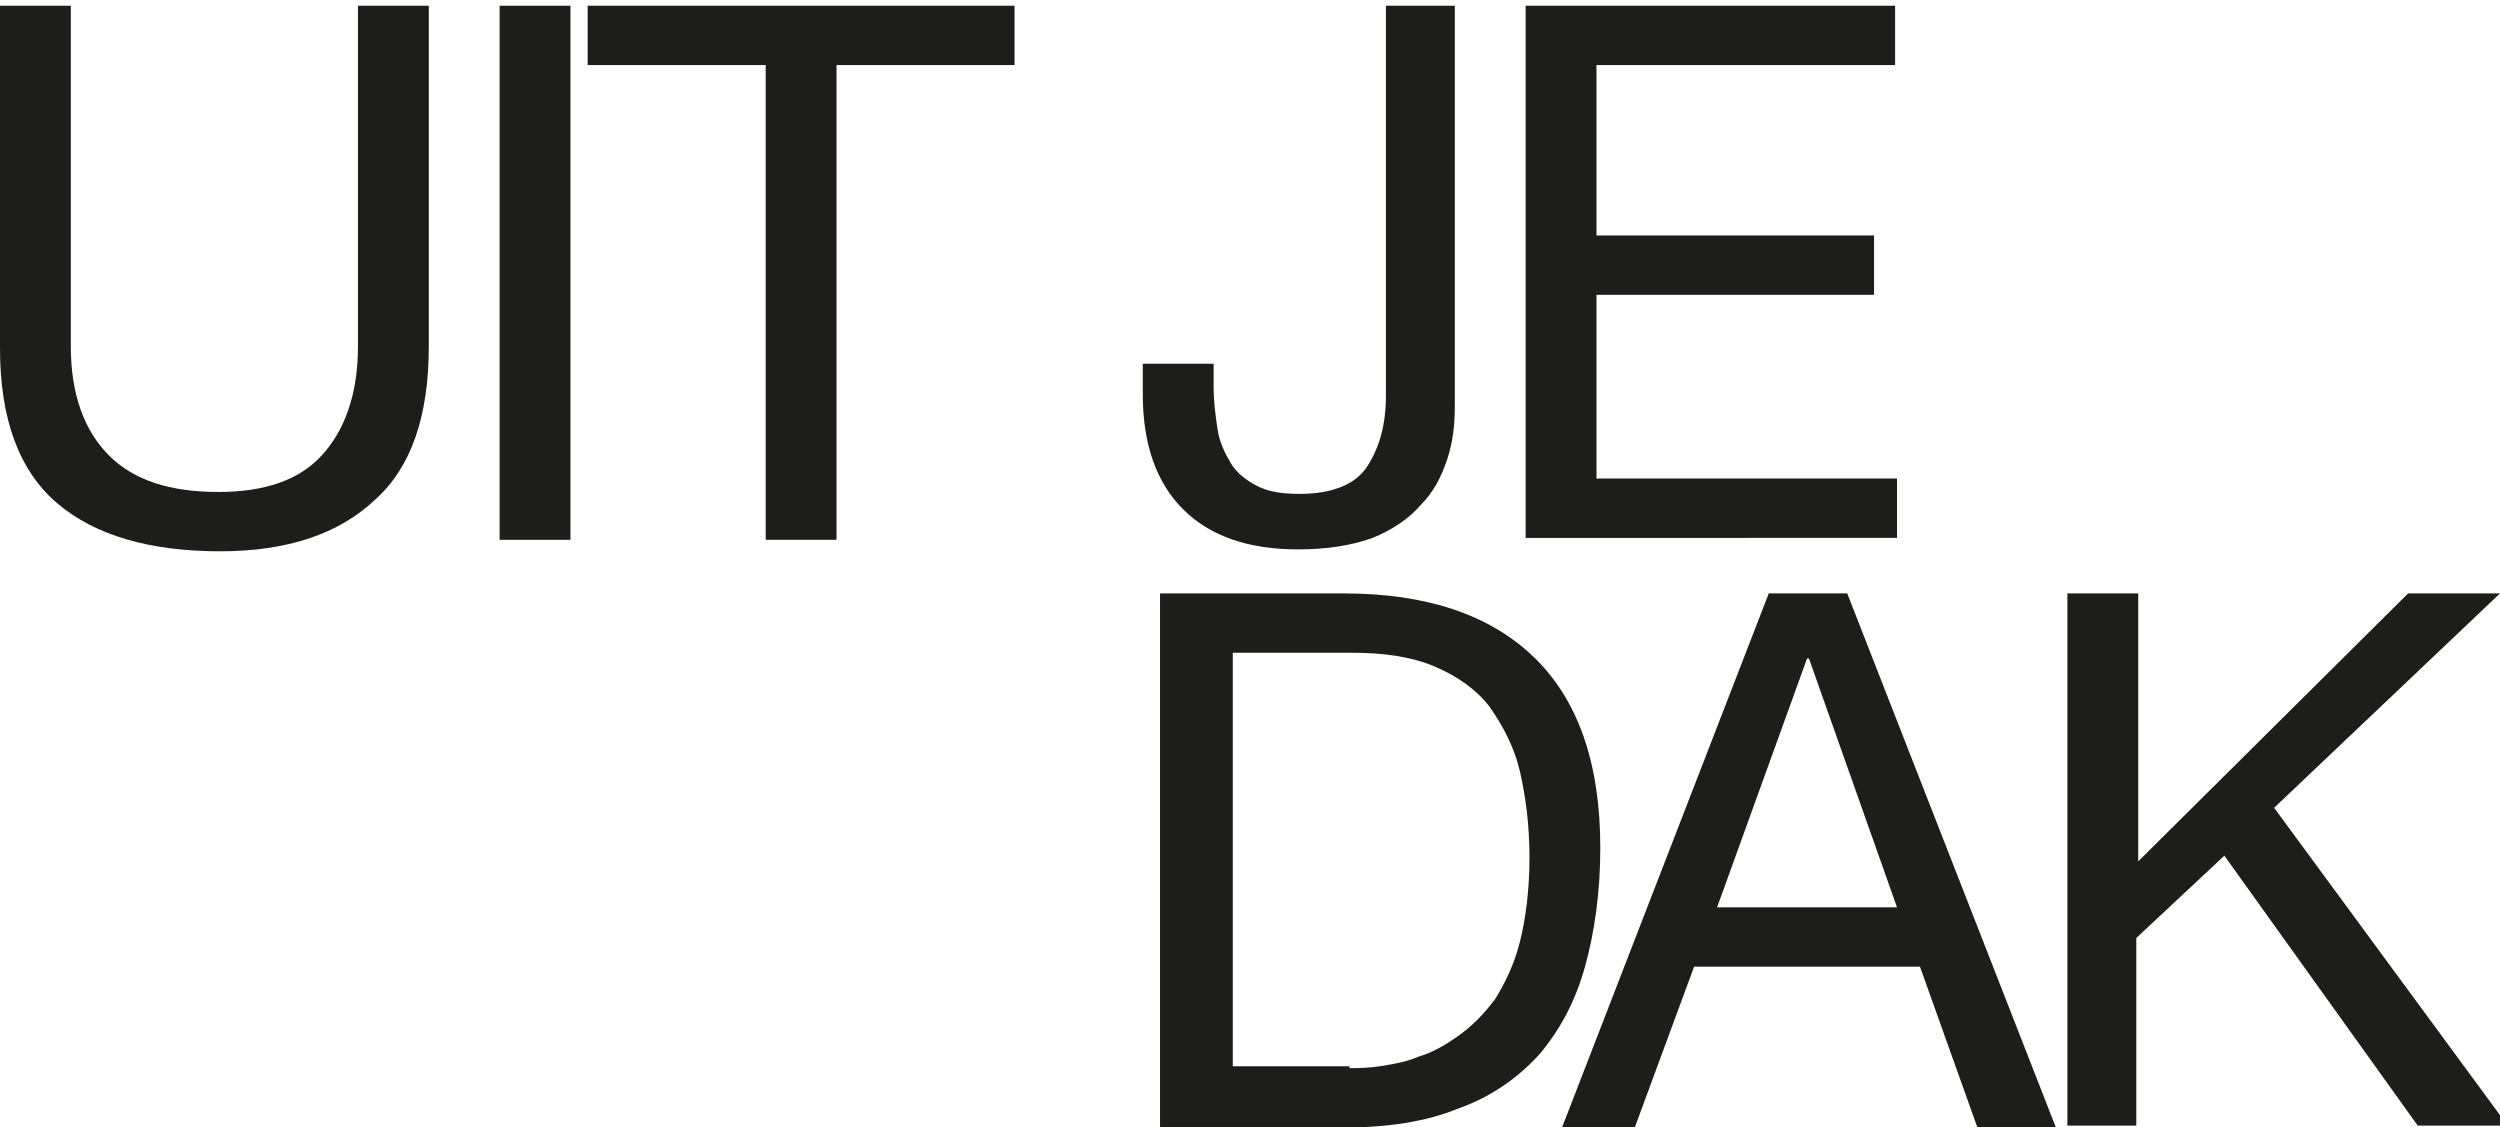 <?xml version="1.0" encoding="utf-8"?>
<!-- Generator: Adobe Illustrator 24.0.0, SVG Export Plug-In . SVG Version: 6.00 Build 0)  -->
<svg version="1.1" id="Laag_1" xmlns="http://www.w3.org/2000/svg" xmlns:xlink="http://www.w3.org/1999/xlink" x="0px" y="0px"
	 width="130.6px" height="58.9px" viewBox="0 0 130.6 58.9" style="enable-background:new 0 0 130.6 58.9;" xml:space="preserve">
<style type="text/css">
	.st0{fill:#1D1D1B;}
</style>
<g>
	<path class="st0" d="M19.6,26.1c-1.9,1.8-4.6,2.7-8.1,2.7C7.9,28.8,5,28,3,26.3c-2-1.7-3-4.4-3-8.1V0.3h3.7v17.8
		c0,2.5,0.7,4.4,2,5.7c1.3,1.3,3.2,1.9,5.7,1.9c2.4,0,4.2-0.6,5.4-1.9c1.2-1.3,1.9-3.2,1.9-5.7V0.3h3.7v17.8
		C22.4,21.7,21.5,24.4,19.6,26.1z"/>
	<path class="st0" d="M29.8,0.3v27.9h-3.7V0.3H29.8z"/>
	<path class="st0" d="M30.7,3.4V0.3H53v3.1h-9.3v24.8H40V3.4H30.7z"/>
	<path class="st0" d="M75.6,24c-0.3,0.9-0.7,1.7-1.4,2.4c-0.6,0.7-1.5,1.3-2.5,1.7c-1.1,0.4-2.4,0.6-3.9,0.6c-2.6,0-4.6-0.7-6-2.1
		s-2.1-3.4-2.1-6V19h3.7v1.2c0,0.8,0.1,1.5,0.2,2.2c0.1,0.7,0.4,1.3,0.7,1.8c0.3,0.5,0.8,0.9,1.4,1.2s1.3,0.4,2.2,0.4
		c1.7,0,2.9-0.5,3.5-1.4c0.6-0.9,1-2.1,1-3.7V0.3H76v20.9C76,22.2,75.9,23.1,75.6,24z"/>
	<path class="st0" d="M99,0.3v3.1H83.4v8.9h14.5v3.1H83.4v9.6h15.7v3.1H79.7V0.3H99z"/>
</g>
<g>
	<path class="st0" d="M111.7,31V45L125.8,31h4.8l-11.8,11.2l12.2,16.6h-4.7l-10.1-14.1l-4.6,4.3v9.8H108V31H111.7z"/>
</g>
<g>
	<path class="st0" d="M96.5,31l10.9,27.9h-4.1l-3-8.4H88.5l-3.1,8.4h-3.8L92.4,31H96.5z M99.1,47.4l-4.6-13h-0.1l-4.7,13H99.1z"/>
</g>
<g>
	<path class="st0" d="M70.2,31c4.3,0,7.6,1.1,9.9,3.3c2.3,2.2,3.5,5.5,3.5,10c0,2.3-0.3,4.4-0.8,6.2c-0.5,1.8-1.3,3.3-2.4,4.6
		c-1.1,1.2-2.5,2.2-4.2,2.8c-1.7,0.7-3.7,1-6,1h-9.6V31H70.2z M70.5,55.8c0.4,0,0.9,0,1.6-0.1c0.6-0.1,1.3-0.2,2-0.5
		c0.7-0.2,1.4-0.6,2.1-1.1c0.7-0.5,1.3-1.1,1.9-1.9c0.5-0.8,1-1.8,1.3-3s0.5-2.7,0.5-4.4c0-1.7-0.2-3.2-0.5-4.5
		c-0.3-1.3-0.9-2.4-1.6-3.4c-0.7-0.9-1.7-1.6-2.9-2.1c-1.2-0.5-2.6-0.7-4.3-0.7h-6.2v21.6H70.5z"/>
</g>
</svg>
